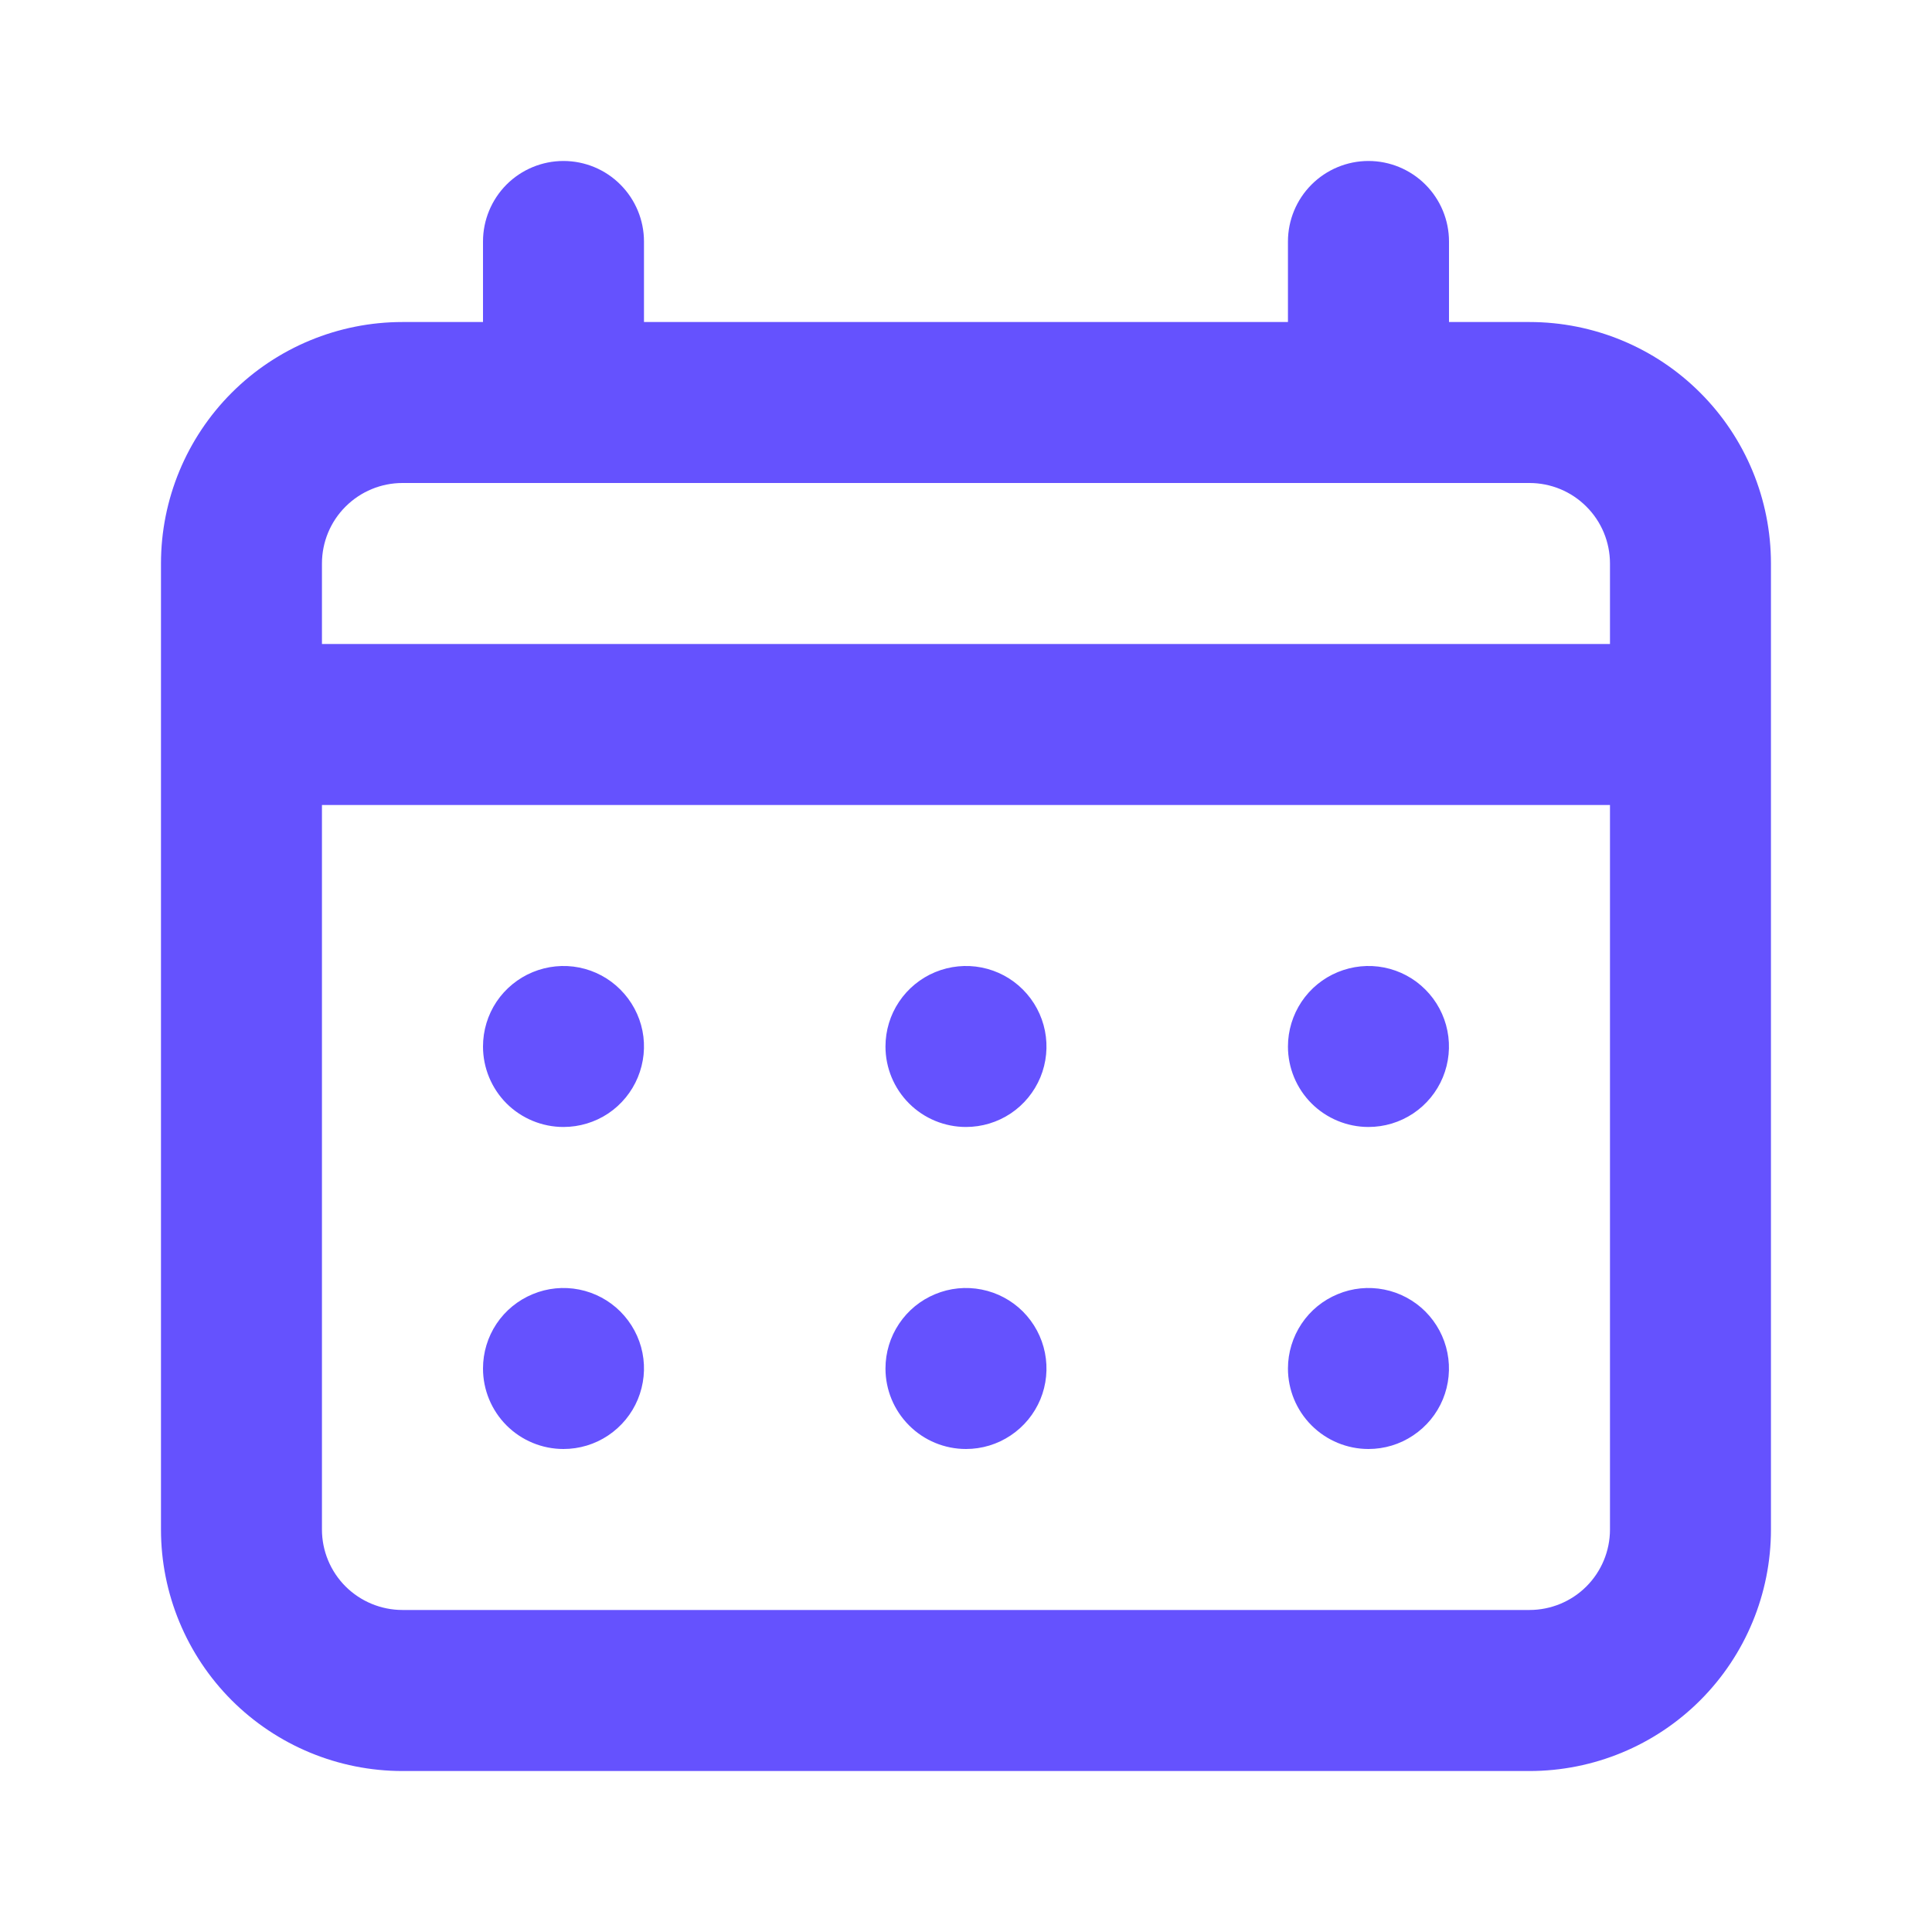 <svg width="28" height="28" viewBox="0 0 28 28" fill="none" xmlns="http://www.w3.org/2000/svg">
<path d="M14 16.333C14.23 16.333 14.456 16.265 14.648 16.137C14.84 16.009 14.989 15.826 15.078 15.613C15.166 15.4 15.189 15.165 15.144 14.939C15.099 14.713 14.988 14.505 14.825 14.342C14.662 14.178 14.454 14.067 14.227 14.022C14.001 13.977 13.766 14.001 13.553 14.089C13.34 14.177 13.158 14.327 13.03 14.518C12.901 14.71 12.833 14.936 12.833 15.167C12.833 15.476 12.956 15.773 13.175 15.992C13.393 16.21 13.69 16.333 14 16.333ZM19.833 16.333C20.064 16.333 20.289 16.265 20.481 16.137C20.673 16.009 20.823 15.826 20.911 15.613C20.999 15.4 21.022 15.165 20.977 14.939C20.932 14.713 20.821 14.505 20.658 14.342C20.495 14.178 20.287 14.067 20.061 14.022C19.834 13.977 19.6 14.001 19.387 14.089C19.173 14.177 18.991 14.327 18.863 14.518C18.735 14.71 18.666 14.936 18.666 15.167C18.666 15.476 18.789 15.773 19.008 15.992C19.227 16.21 19.524 16.333 19.833 16.333ZM14 21C14.23 21 14.456 20.932 14.648 20.803C14.84 20.675 14.989 20.493 15.078 20.28C15.166 20.067 15.189 19.832 15.144 19.606C15.099 19.379 14.988 19.172 14.825 19.008C14.662 18.845 14.454 18.734 14.227 18.689C14.001 18.644 13.766 18.667 13.553 18.756C13.34 18.844 13.158 18.993 13.03 19.185C12.901 19.377 12.833 19.603 12.833 19.833C12.833 20.143 12.956 20.439 13.175 20.658C13.393 20.877 13.69 21 14 21ZM19.833 21C20.064 21 20.289 20.932 20.481 20.803C20.673 20.675 20.823 20.493 20.911 20.28C20.999 20.067 21.022 19.832 20.977 19.606C20.932 19.379 20.821 19.172 20.658 19.008C20.495 18.845 20.287 18.734 20.061 18.689C19.834 18.644 19.6 18.667 19.387 18.756C19.173 18.844 18.991 18.993 18.863 19.185C18.735 19.377 18.666 19.603 18.666 19.833C18.666 20.143 18.789 20.439 19.008 20.658C19.227 20.877 19.524 21 19.833 21ZM8.166 16.333C8.397 16.333 8.623 16.265 8.815 16.137C9.006 16.009 9.156 15.826 9.244 15.613C9.332 15.4 9.356 15.165 9.311 14.939C9.266 14.713 9.154 14.505 8.991 14.342C8.828 14.178 8.62 14.067 8.394 14.022C8.168 13.977 7.933 14.001 7.72 14.089C7.507 14.177 7.324 14.327 7.196 14.518C7.068 14.71 7 14.936 7 15.167C7 15.476 7.123 15.773 7.341 15.992C7.56 16.21 7.857 16.333 8.166 16.333ZM22.166 4.667H21V3.5C21 3.191 20.877 2.894 20.658 2.675C20.439 2.456 20.142 2.333 19.833 2.333C19.524 2.333 19.227 2.456 19.008 2.675C18.789 2.894 18.666 3.191 18.666 3.5V4.667H9.333V3.5C9.333 3.191 9.21 2.894 8.991 2.675C8.773 2.456 8.476 2.333 8.166 2.333C7.857 2.333 7.56 2.456 7.341 2.675C7.123 2.894 7 3.191 7 3.5V4.667H5.833C4.905 4.667 4.015 5.035 3.358 5.692C2.702 6.348 2.333 7.238 2.333 8.167V22.167C2.333 23.095 2.702 23.985 3.358 24.642C4.015 25.298 4.905 25.667 5.833 25.667H22.166C23.095 25.667 23.985 25.298 24.641 24.642C25.298 23.985 25.666 23.095 25.666 22.167V8.167C25.666 7.238 25.298 6.348 24.641 5.692C23.985 5.035 23.095 4.667 22.166 4.667ZM23.333 22.167C23.333 22.476 23.21 22.773 22.991 22.992C22.773 23.21 22.476 23.333 22.166 23.333H5.833C5.524 23.333 5.227 23.21 5.008 22.992C4.789 22.773 4.666 22.476 4.666 22.167V11.667H23.333V22.167ZM23.333 9.333H4.666V8.167C4.666 7.857 4.789 7.56 5.008 7.342C5.227 7.123 5.524 7 5.833 7H22.166C22.476 7 22.773 7.123 22.991 7.342C23.21 7.56 23.333 7.857 23.333 8.167V9.333ZM8.166 21C8.397 21 8.623 20.932 8.815 20.803C9.006 20.675 9.156 20.493 9.244 20.28C9.332 20.067 9.356 19.832 9.311 19.606C9.266 19.379 9.154 19.172 8.991 19.008C8.828 18.845 8.62 18.734 8.394 18.689C8.168 18.644 7.933 18.667 7.72 18.756C7.507 18.844 7.324 18.993 7.196 19.185C7.068 19.377 7 19.603 7 19.833C7 20.143 7.123 20.439 7.341 20.658C7.56 20.877 7.857 21 8.166 21Z" fill="#6552FE"/>
</svg>
